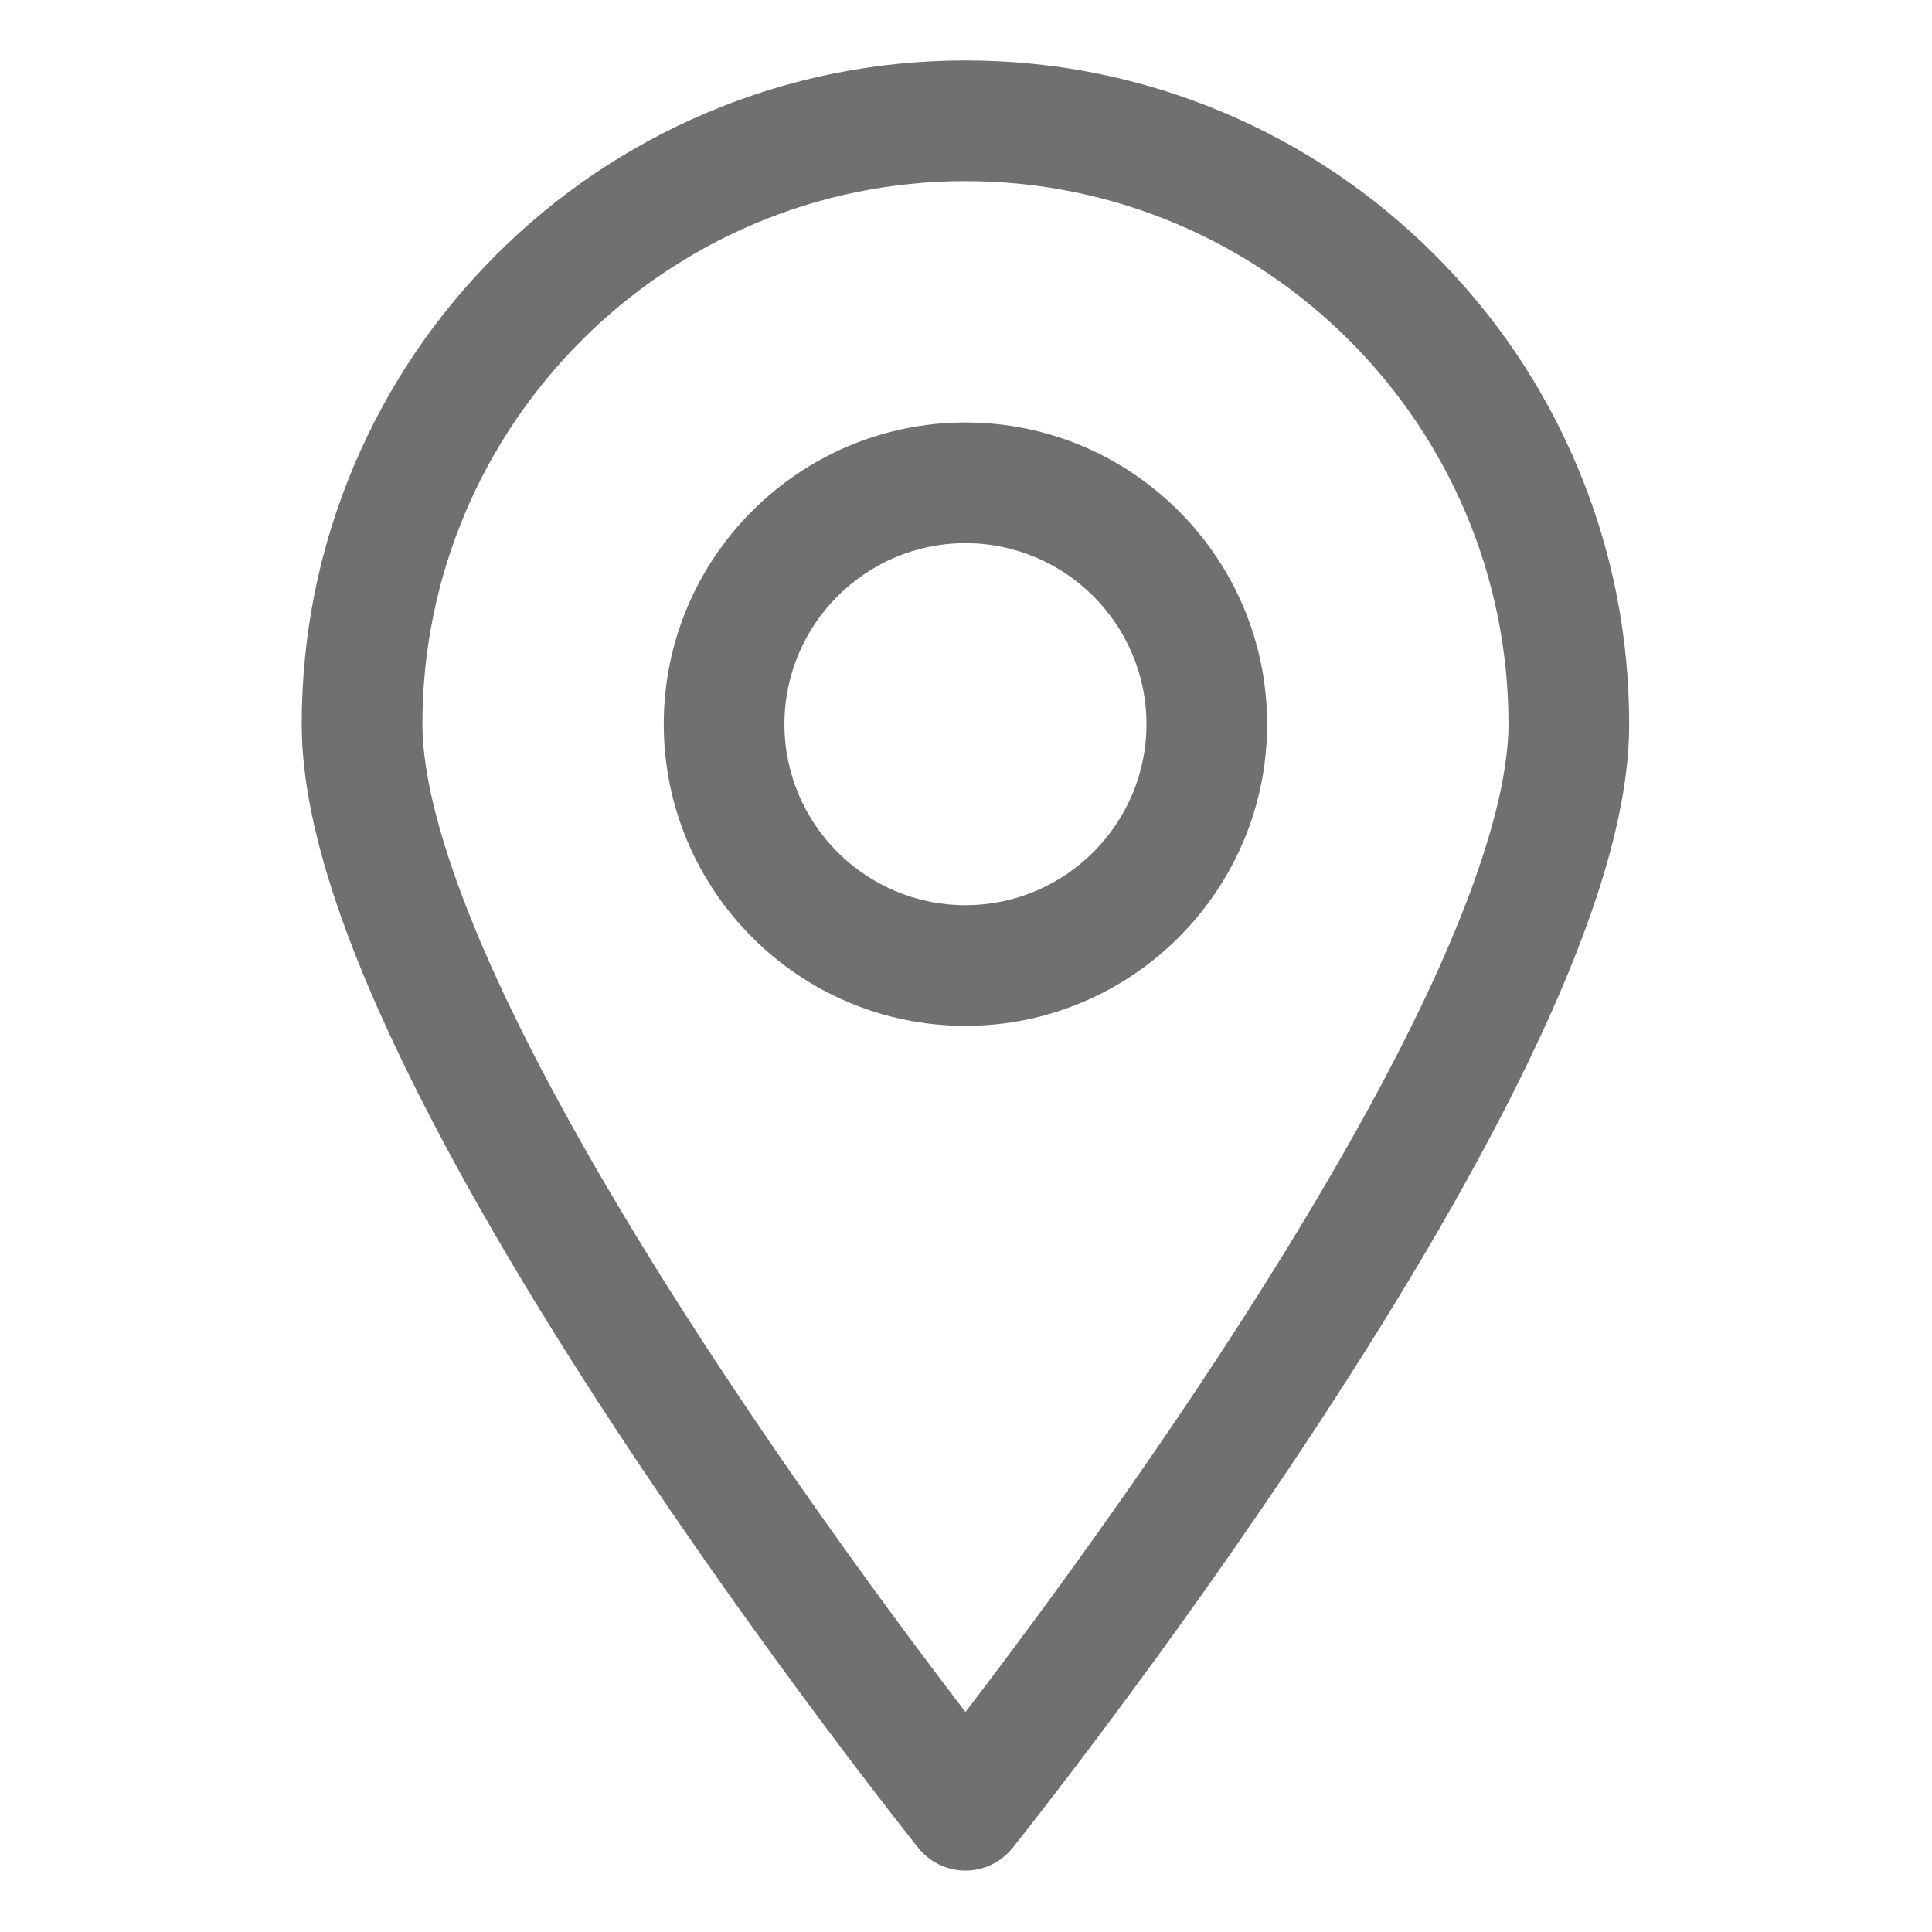 <?xml version="1.0" standalone="no"?><!DOCTYPE svg PUBLIC "-//W3C//DTD SVG 1.1//EN" "http://www.w3.org/Graphics/SVG/1.1/DTD/svg11.dtd"><svg class="icon" width="200px" height="200.00px" viewBox="0 0 1024 1024" version="1.1" xmlns="http://www.w3.org/2000/svg"><path d="M511.706 991.45c-9.705 0-18.885-4.407-24.954-11.98-0.809-1.009-81.824-102.349-161.684-224.044-47.189-71.909-84.873-136.933-112.007-193.267-35.756-74.235-53.137-132.568-53.137-178.335 0-47.476 9.305-93.55 27.658-136.94 17.72-41.894 43.08-79.512 75.378-111.808 32.297-32.298 69.914-57.657 111.808-75.378 43.39-18.353 89.464-27.658 136.94-27.658 47.477 0 93.55 9.305 136.94 27.658 41.893 17.72 79.511 43.08 111.808 75.378 32.298 32.297 57.658 69.914 75.377 111.808 18.353 43.39 27.658 89.464 27.658 136.94 0 45.766-17.381 104.1-53.137 178.335-27.135 56.334-64.819 121.358-112.008 193.267-79.86 121.696-160.875 223.035-161.684 224.044C530.591 987.043 521.411 991.45 511.706 991.45zM511.706 96.001c-158.706 0-287.823 129.117-287.823 287.823 0 24.34 8.103 70.187 46.703 150.375 25.873 53.748 62.104 116.236 107.689 185.728 51.603 78.669 103.717 148.671 133.432 187.48 29.714-38.809 81.829-108.811 133.432-187.48 45.584-69.492 81.815-131.98 107.688-185.728 38.601-80.188 46.704-126.034 46.704-150.375C799.529 225.118 670.412 96.001 511.706 96.001z" fill="#707070" /><path d="M511.706 543.726c-88.17 0-159.902-71.732-159.902-159.902s71.732-159.902 159.902-159.902 159.902 71.732 159.902 159.902S599.876 543.726 511.706 543.726zM511.706 287.883c-52.902 0-95.941 43.039-95.941 95.941s43.039 95.941 95.941 95.941 95.941-43.039 95.941-95.941S564.608 287.883 511.706 287.883z" fill="#707070" /></svg>